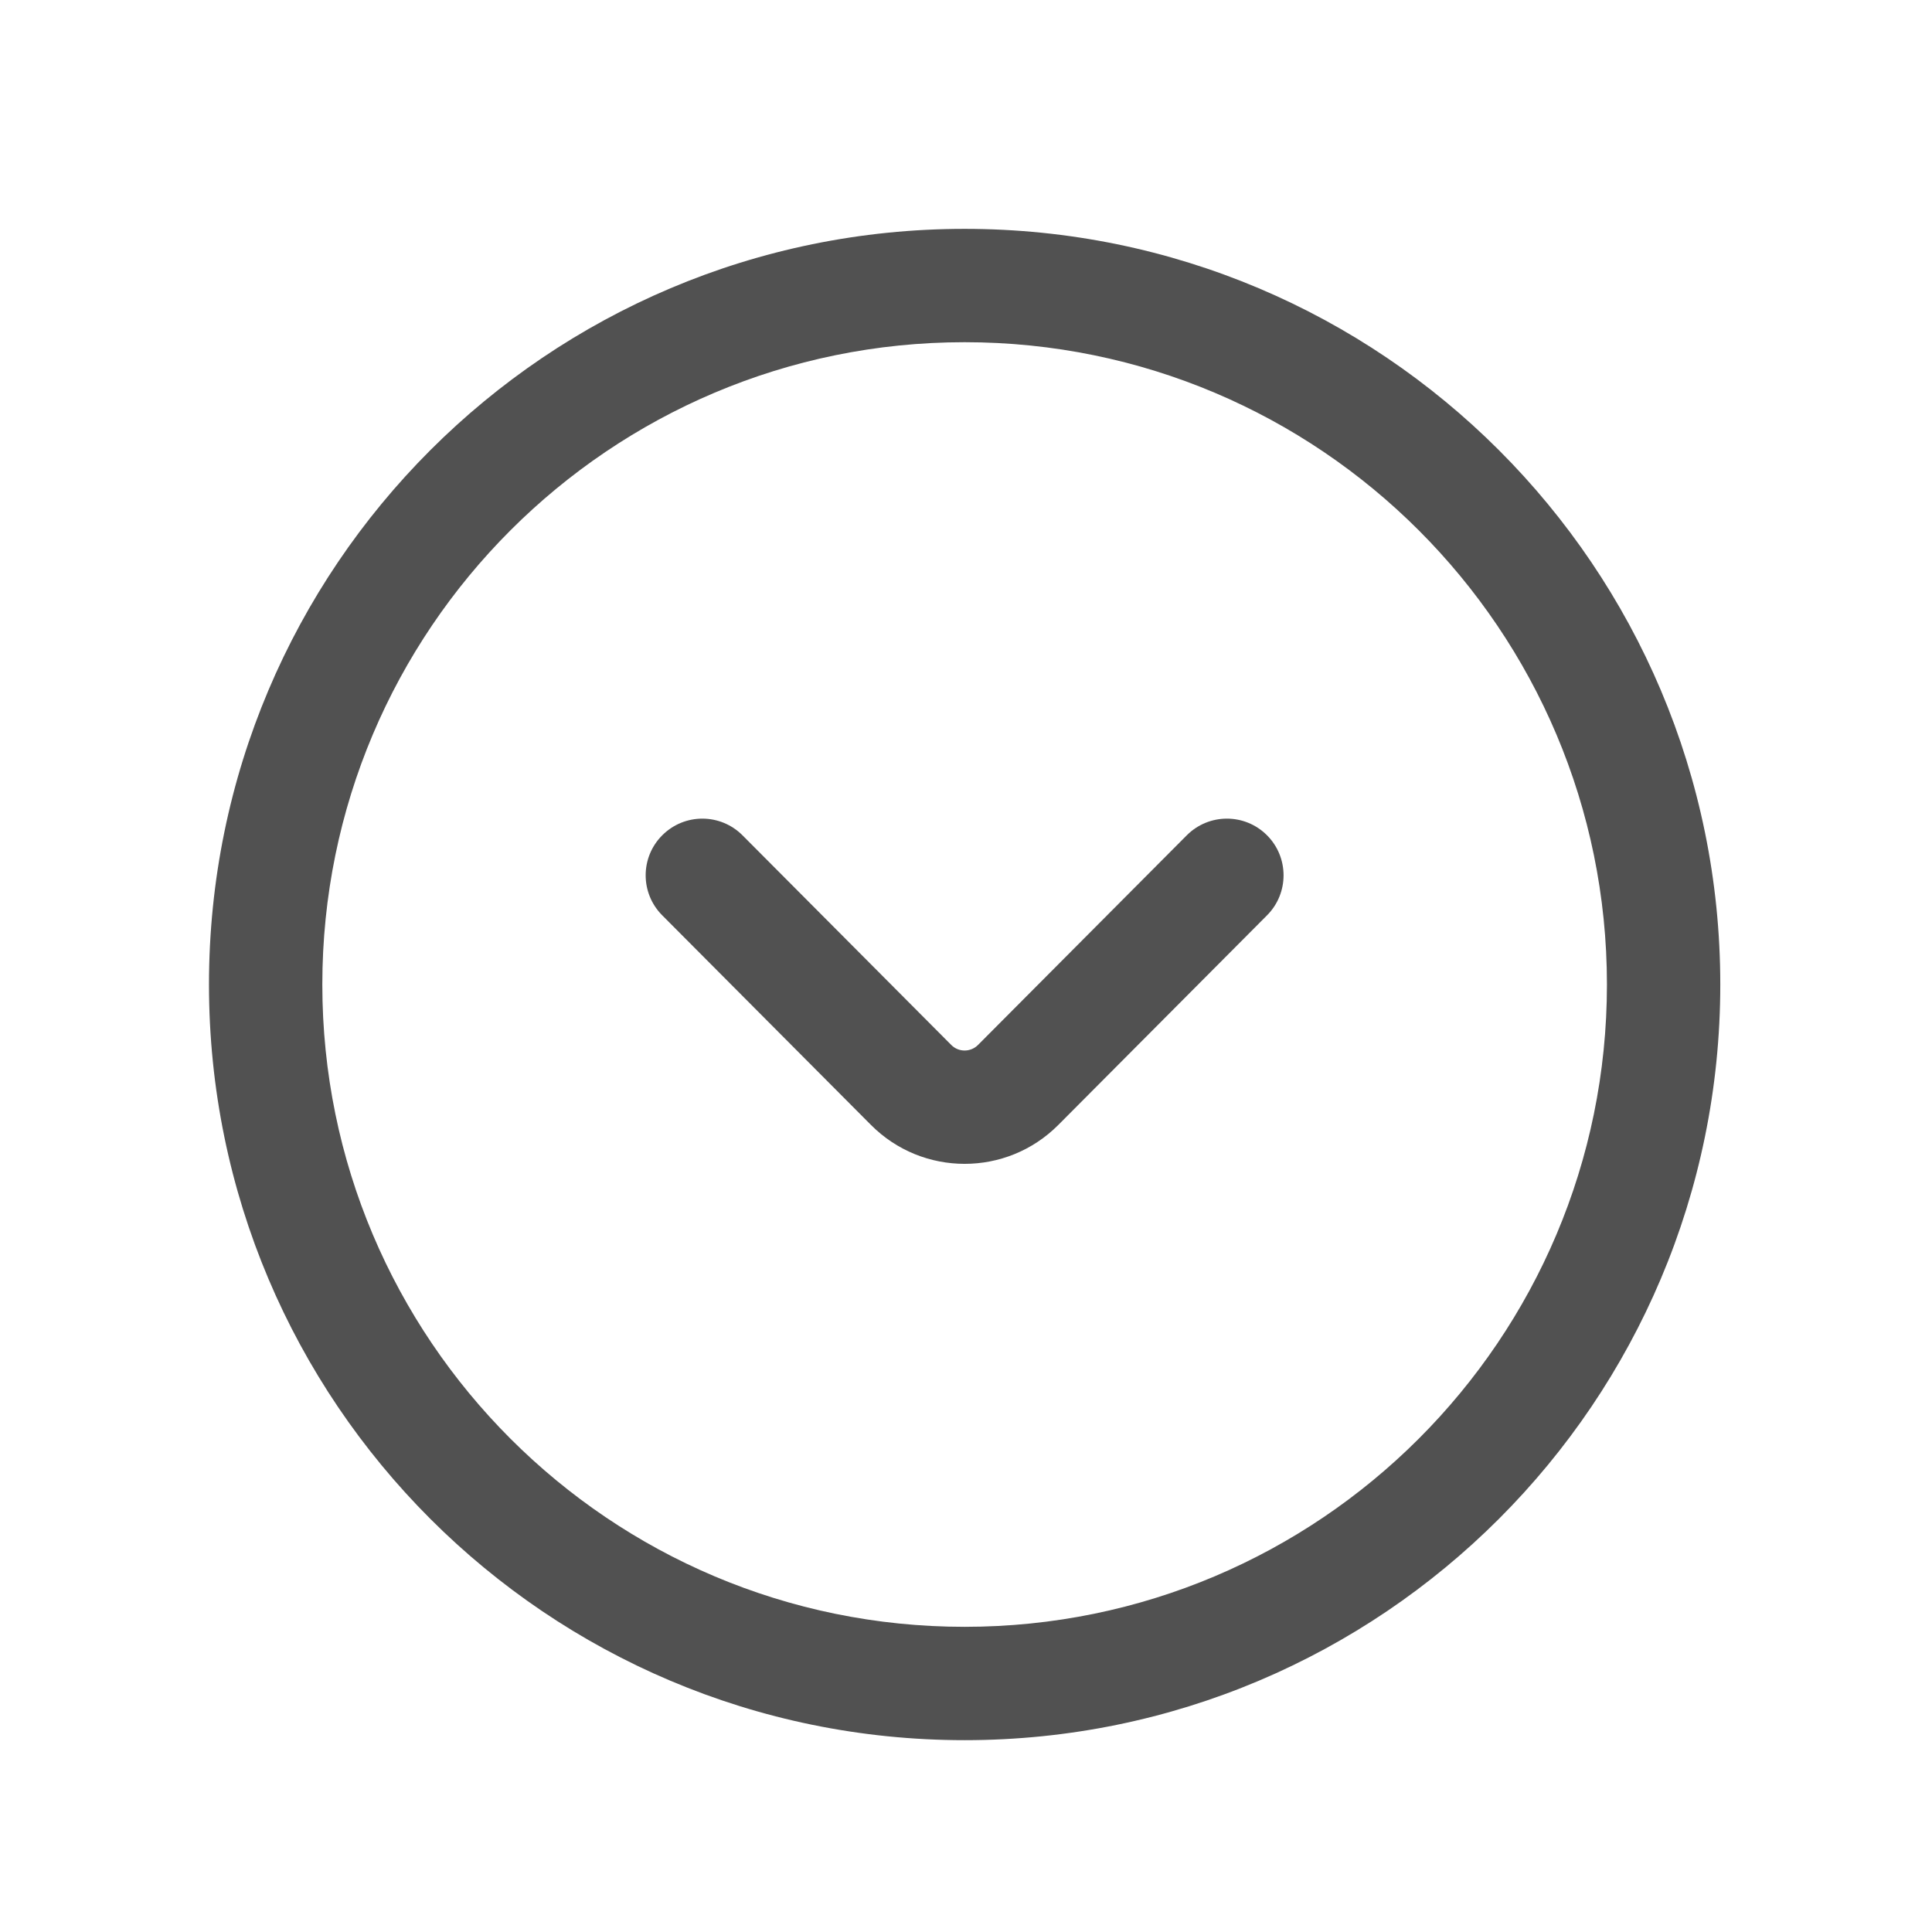<svg width="24" height="24" viewBox="0 0 24 24" fill="none" xmlns="http://www.w3.org/2000/svg">
<path fill-rule="evenodd" clip-rule="evenodd" d="M2.596 12.23C2.596 7.047 6.798 2.843 11.983 2.843C17.167 2.843 21.37 7.046 21.37 12.23C21.37 17.414 17.167 21.617 11.983 21.617C6.798 21.617 2.596 17.414 2.596 12.23ZM11.983 4.251C7.576 4.251 4.004 7.824 4.004 12.23C4.004 16.636 7.576 20.209 11.983 20.209C16.389 20.209 19.962 16.636 19.962 12.23C19.962 7.824 16.389 4.251 11.983 4.251Z" fill="#515151"/>
<path fill-rule="evenodd" clip-rule="evenodd" d="M8.228 10.375C8.504 10.1 8.949 10.101 9.224 10.377L11.817 12.981C11.908 13.073 12.057 13.073 12.149 12.981L14.742 10.377C15.017 10.101 15.462 10.1 15.738 10.375C16.013 10.649 16.014 11.095 15.74 11.37L13.147 13.974C12.505 14.619 11.461 14.619 10.819 13.974L8.226 11.37C7.952 11.095 7.952 10.649 8.228 10.375Z" fill="#515151"/>
</svg>
